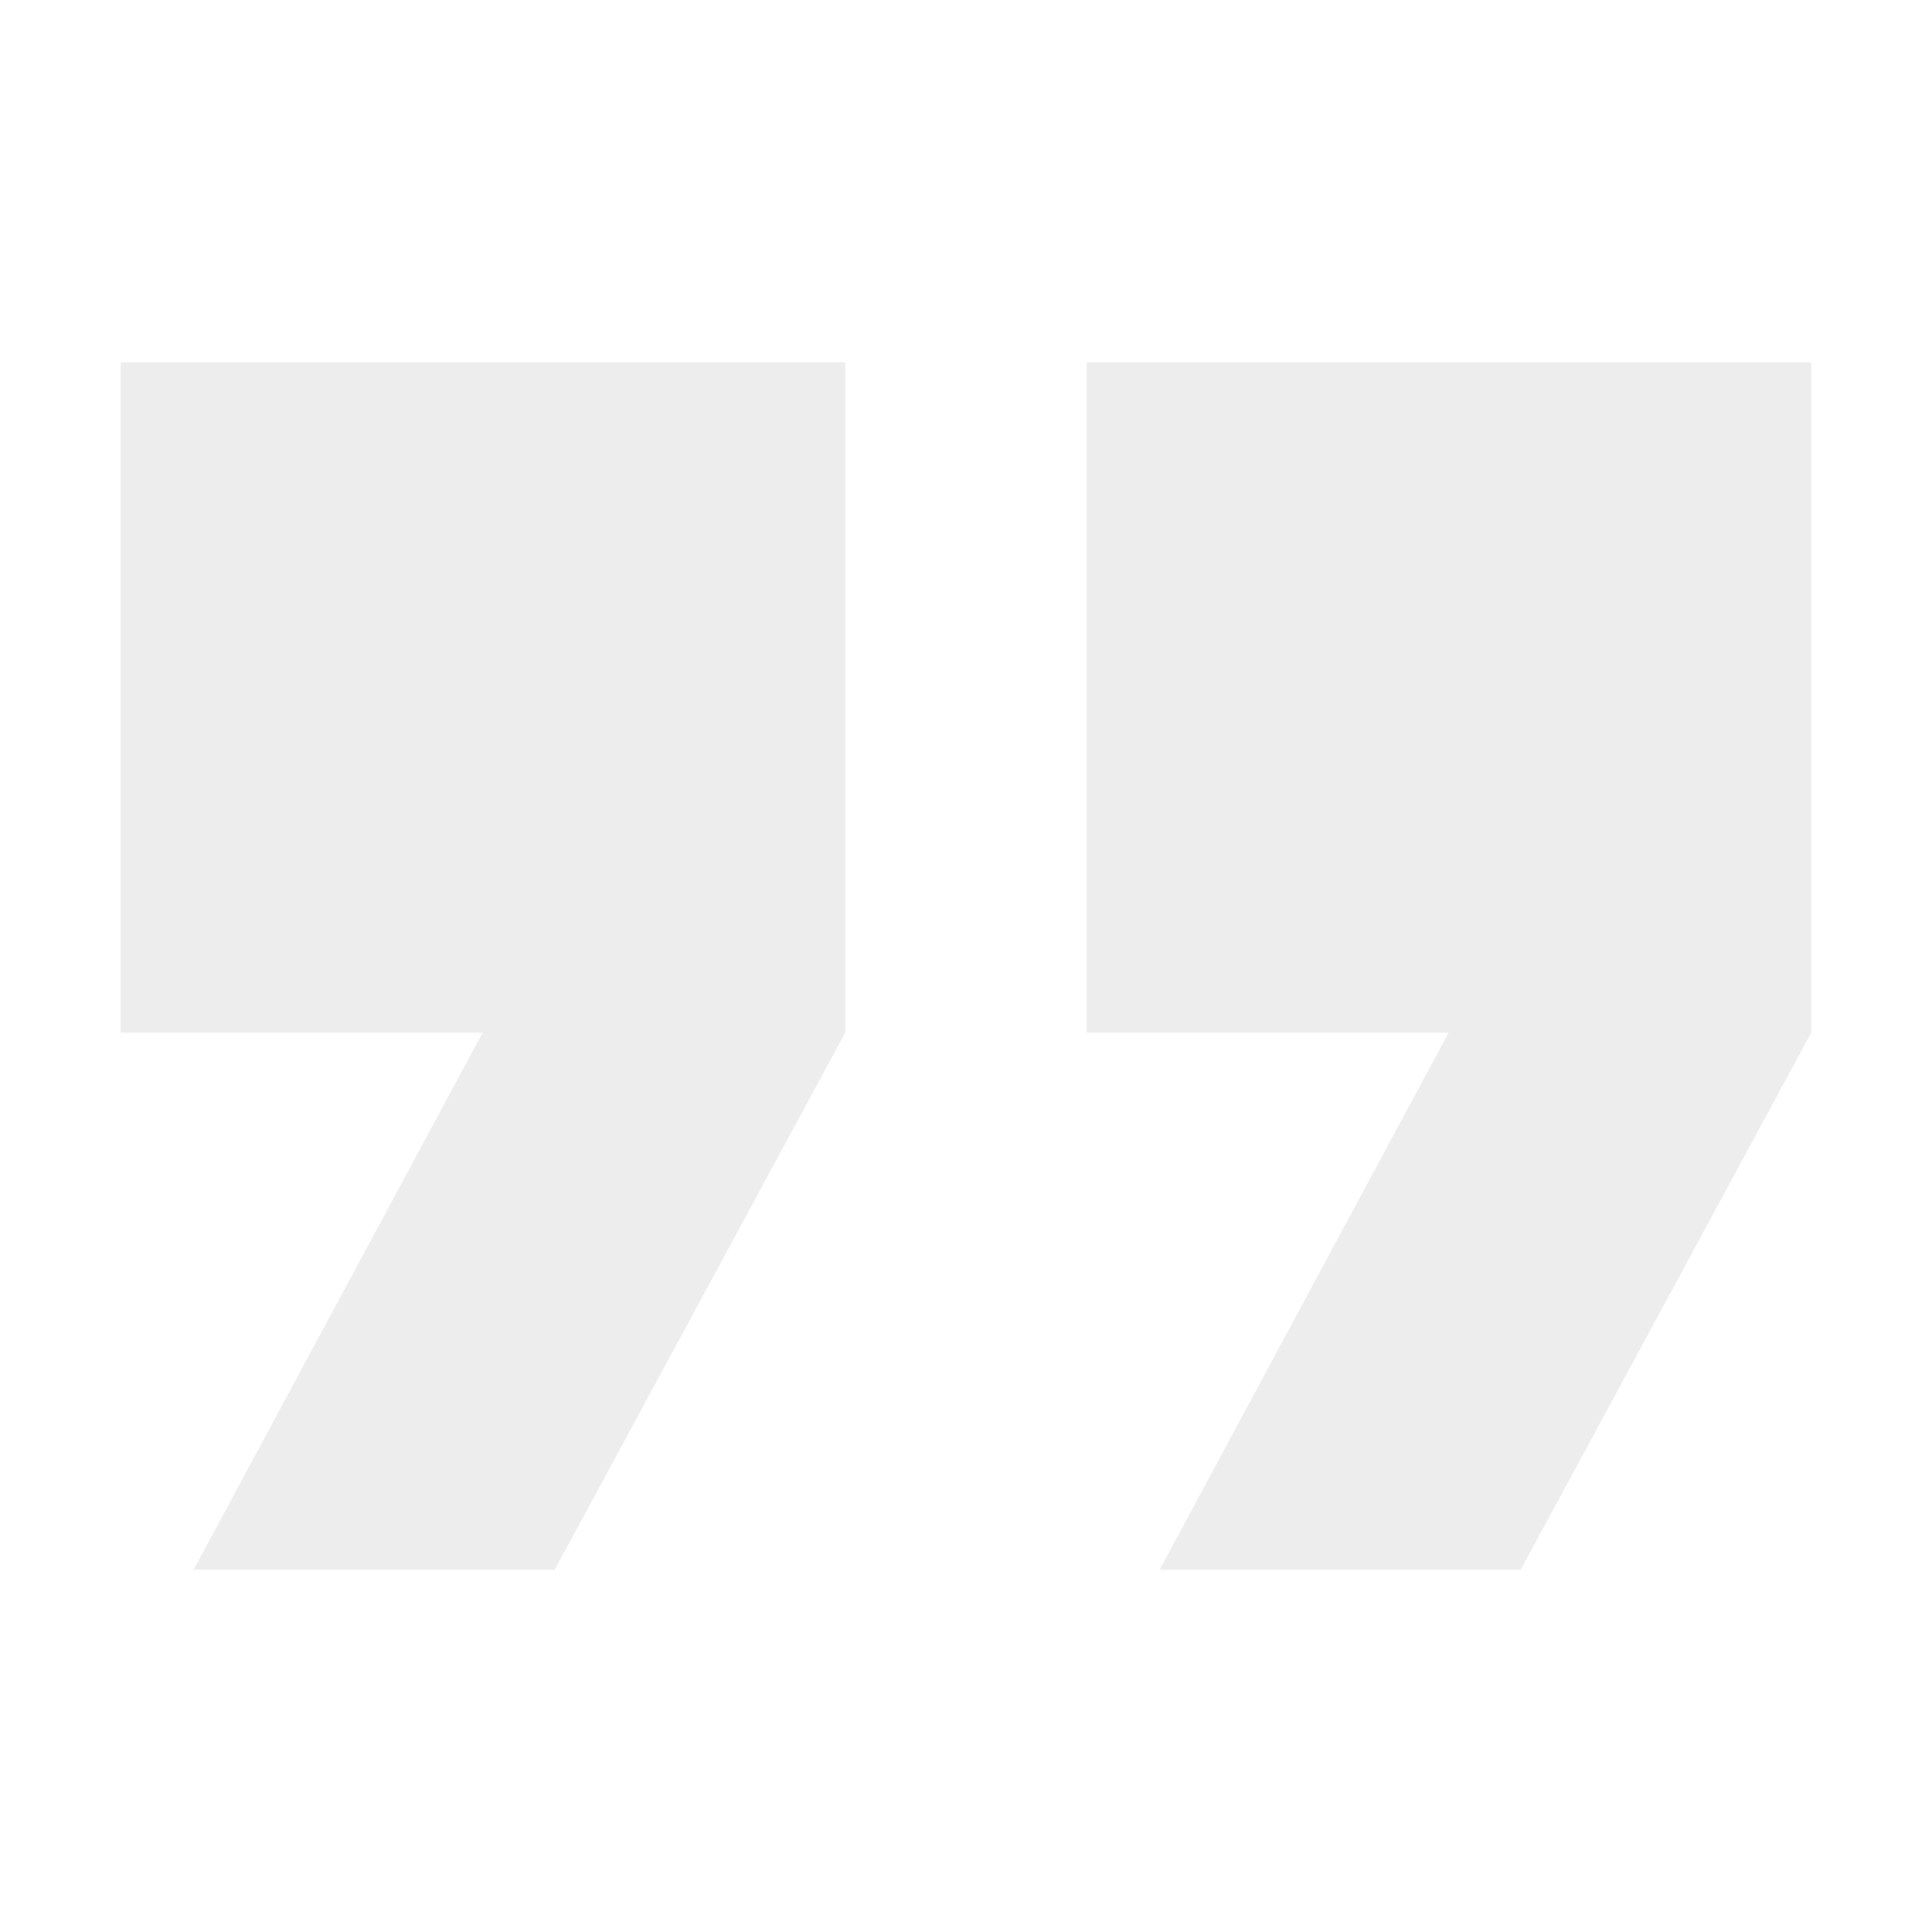 <svg width="24" height="24" viewBox="0 0 24 24" fill="none" xmlns="http://www.w3.org/2000/svg">
<path d="M13.5 4.5H22.5V12.828L18.891 19.5H14.405L17.995 12.828H13.5V4.5Z" fill="#DDDDDD" fill-opacity="0.5"/>
<path d="M1.5 4.5H10.5V12.828L6.891 19.5H2.405L5.995 12.828H1.5V4.5Z" fill="#DDDDDD" fill-opacity="0.5"/>
</svg>
